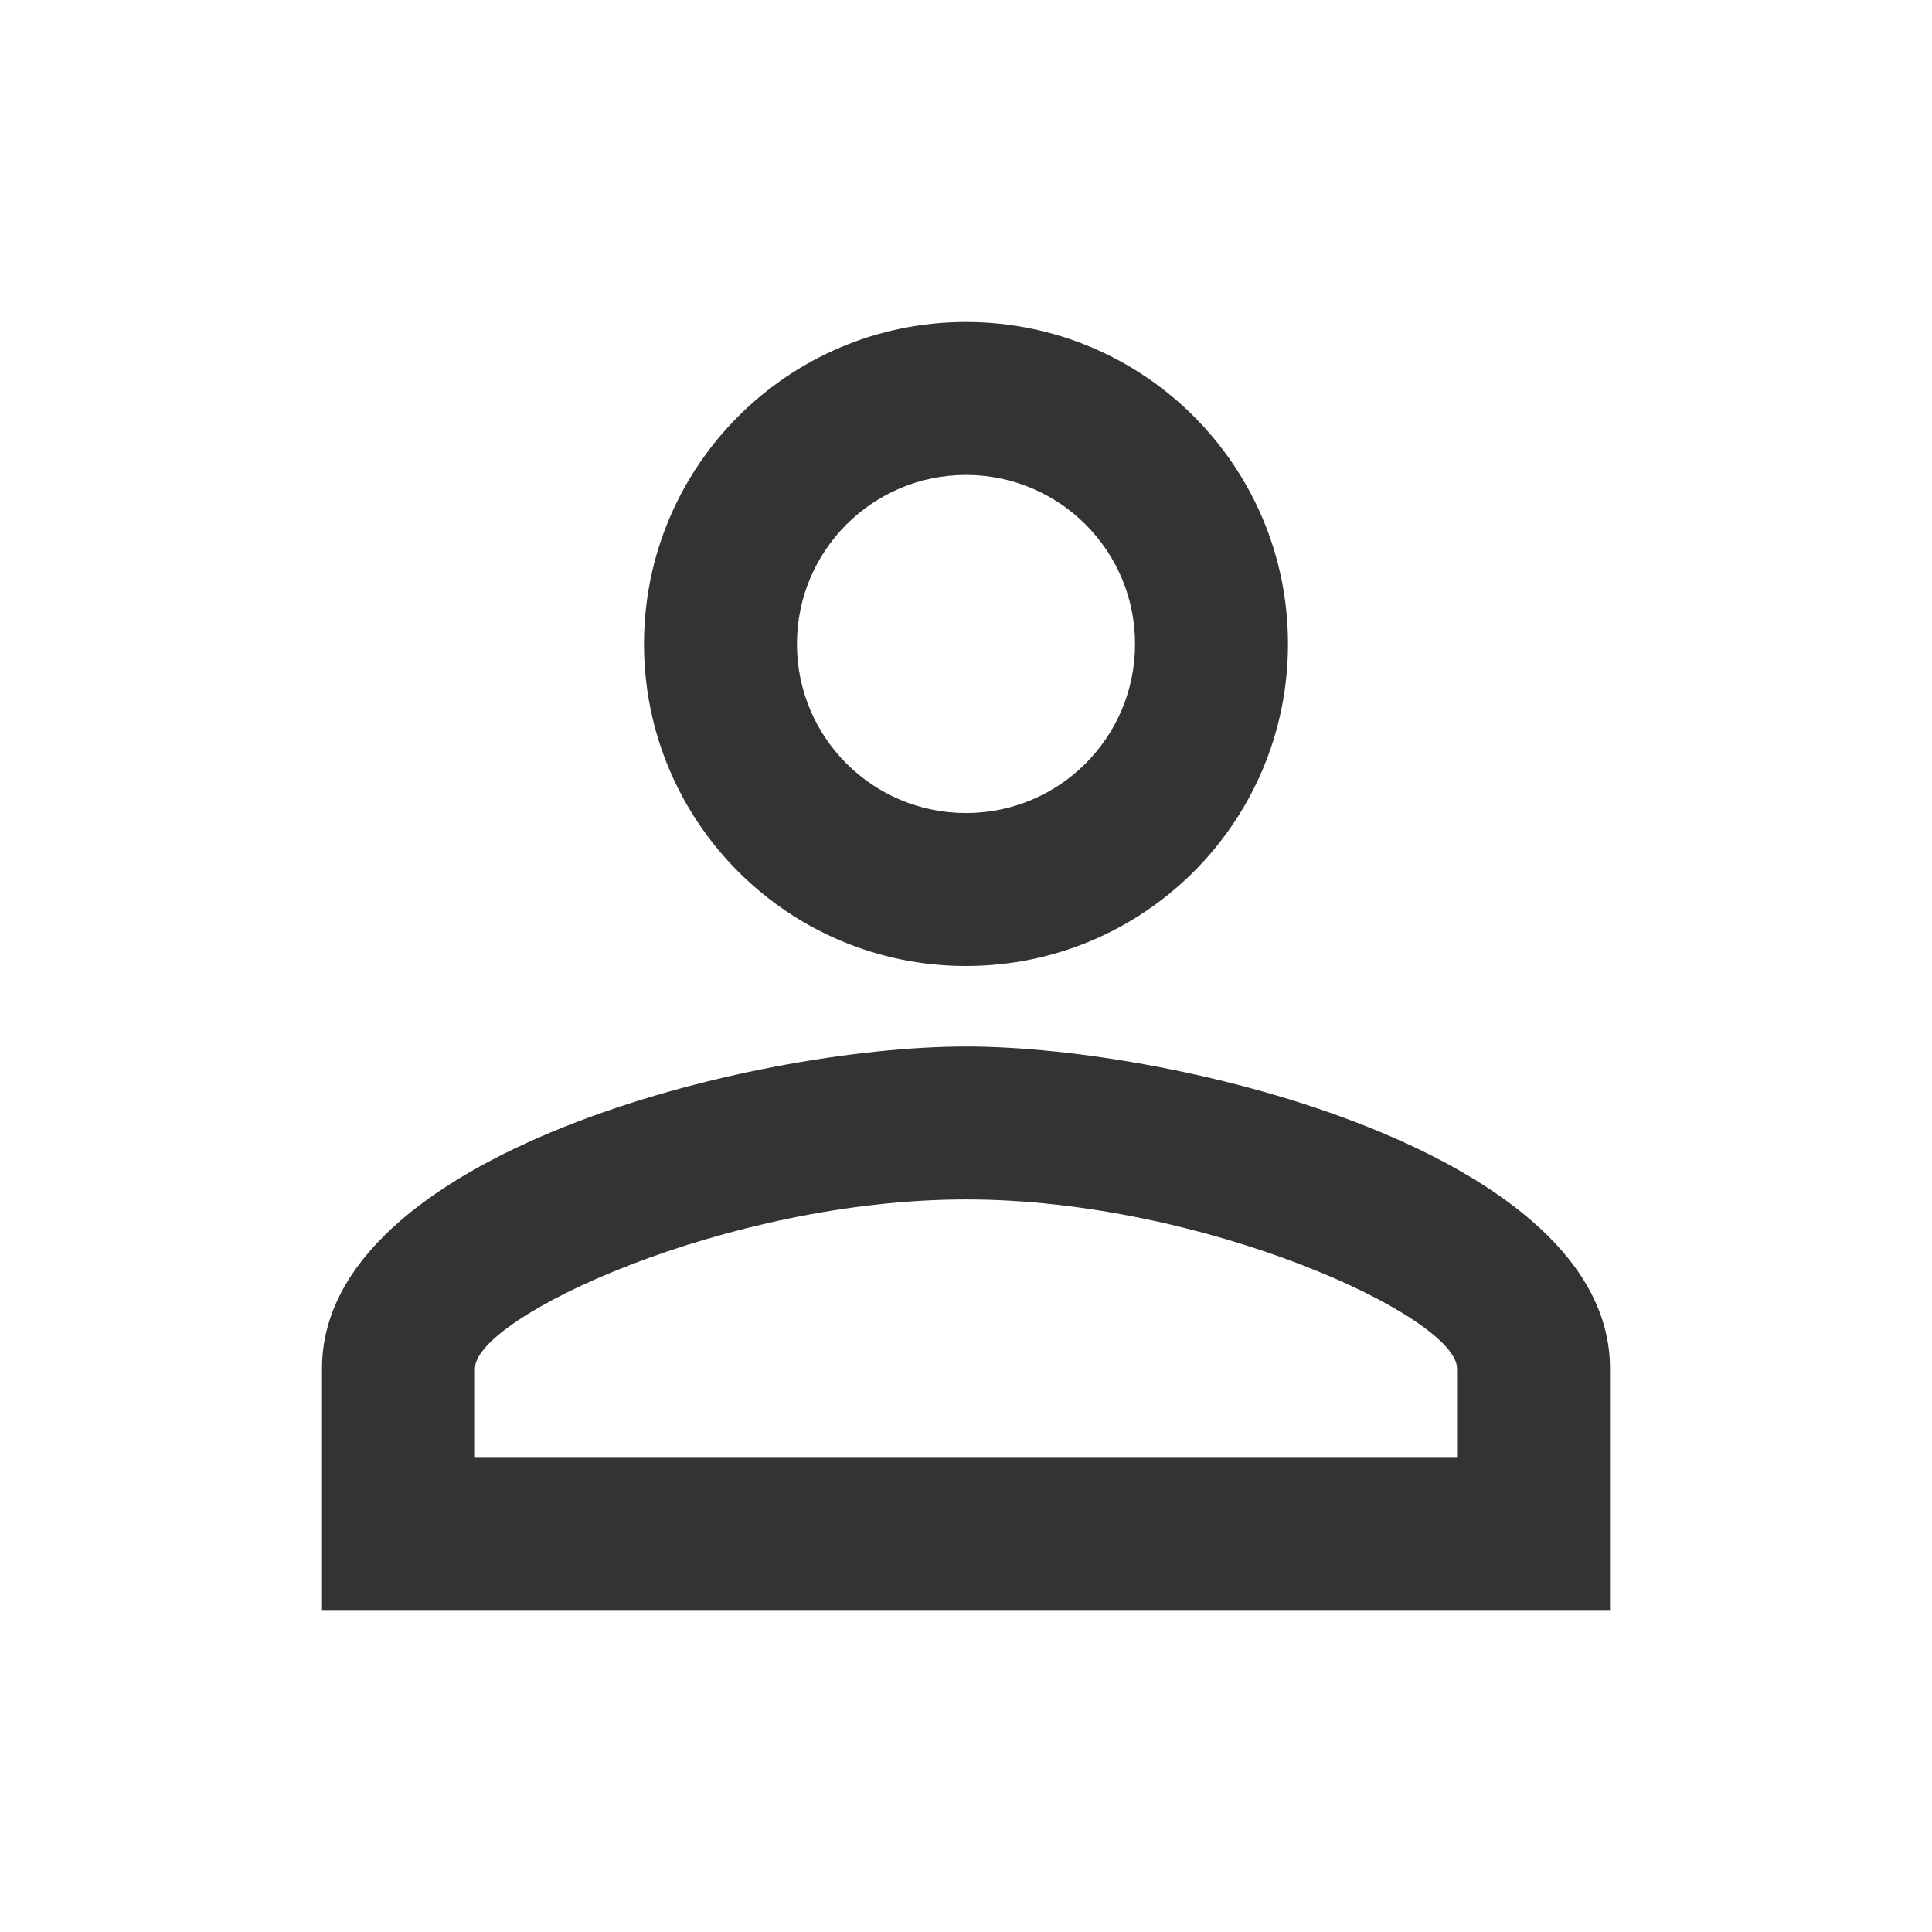 <svg width="18" height="18" viewBox="0 0 18 18" fill="none" xmlns="http://www.w3.org/2000/svg">
<path d="M9 4.425C9.87 4.425 10.575 5.13 10.575 6C10.575 6.87 9.87 7.575 9 7.575C8.13 7.575 7.425 6.87 7.425 6C7.425 5.13 8.13 4.425 9 4.425ZM9 11.175C11.227 11.175 13.575 12.27 13.575 12.75V13.575H4.425V12.75C4.425 12.27 6.772 11.175 9 11.175ZM9 3C7.343 3 6 4.343 6 6C6 7.657 7.343 9 9 9C10.658 9 12 7.657 12 6C12 4.343 10.658 3 9 3ZM9 9.75C6.997 9.75 3 10.755 3 12.75V15H15V12.75C15 10.755 11.002 9.75 9 9.75Z" fill="#333333"/>
</svg>
